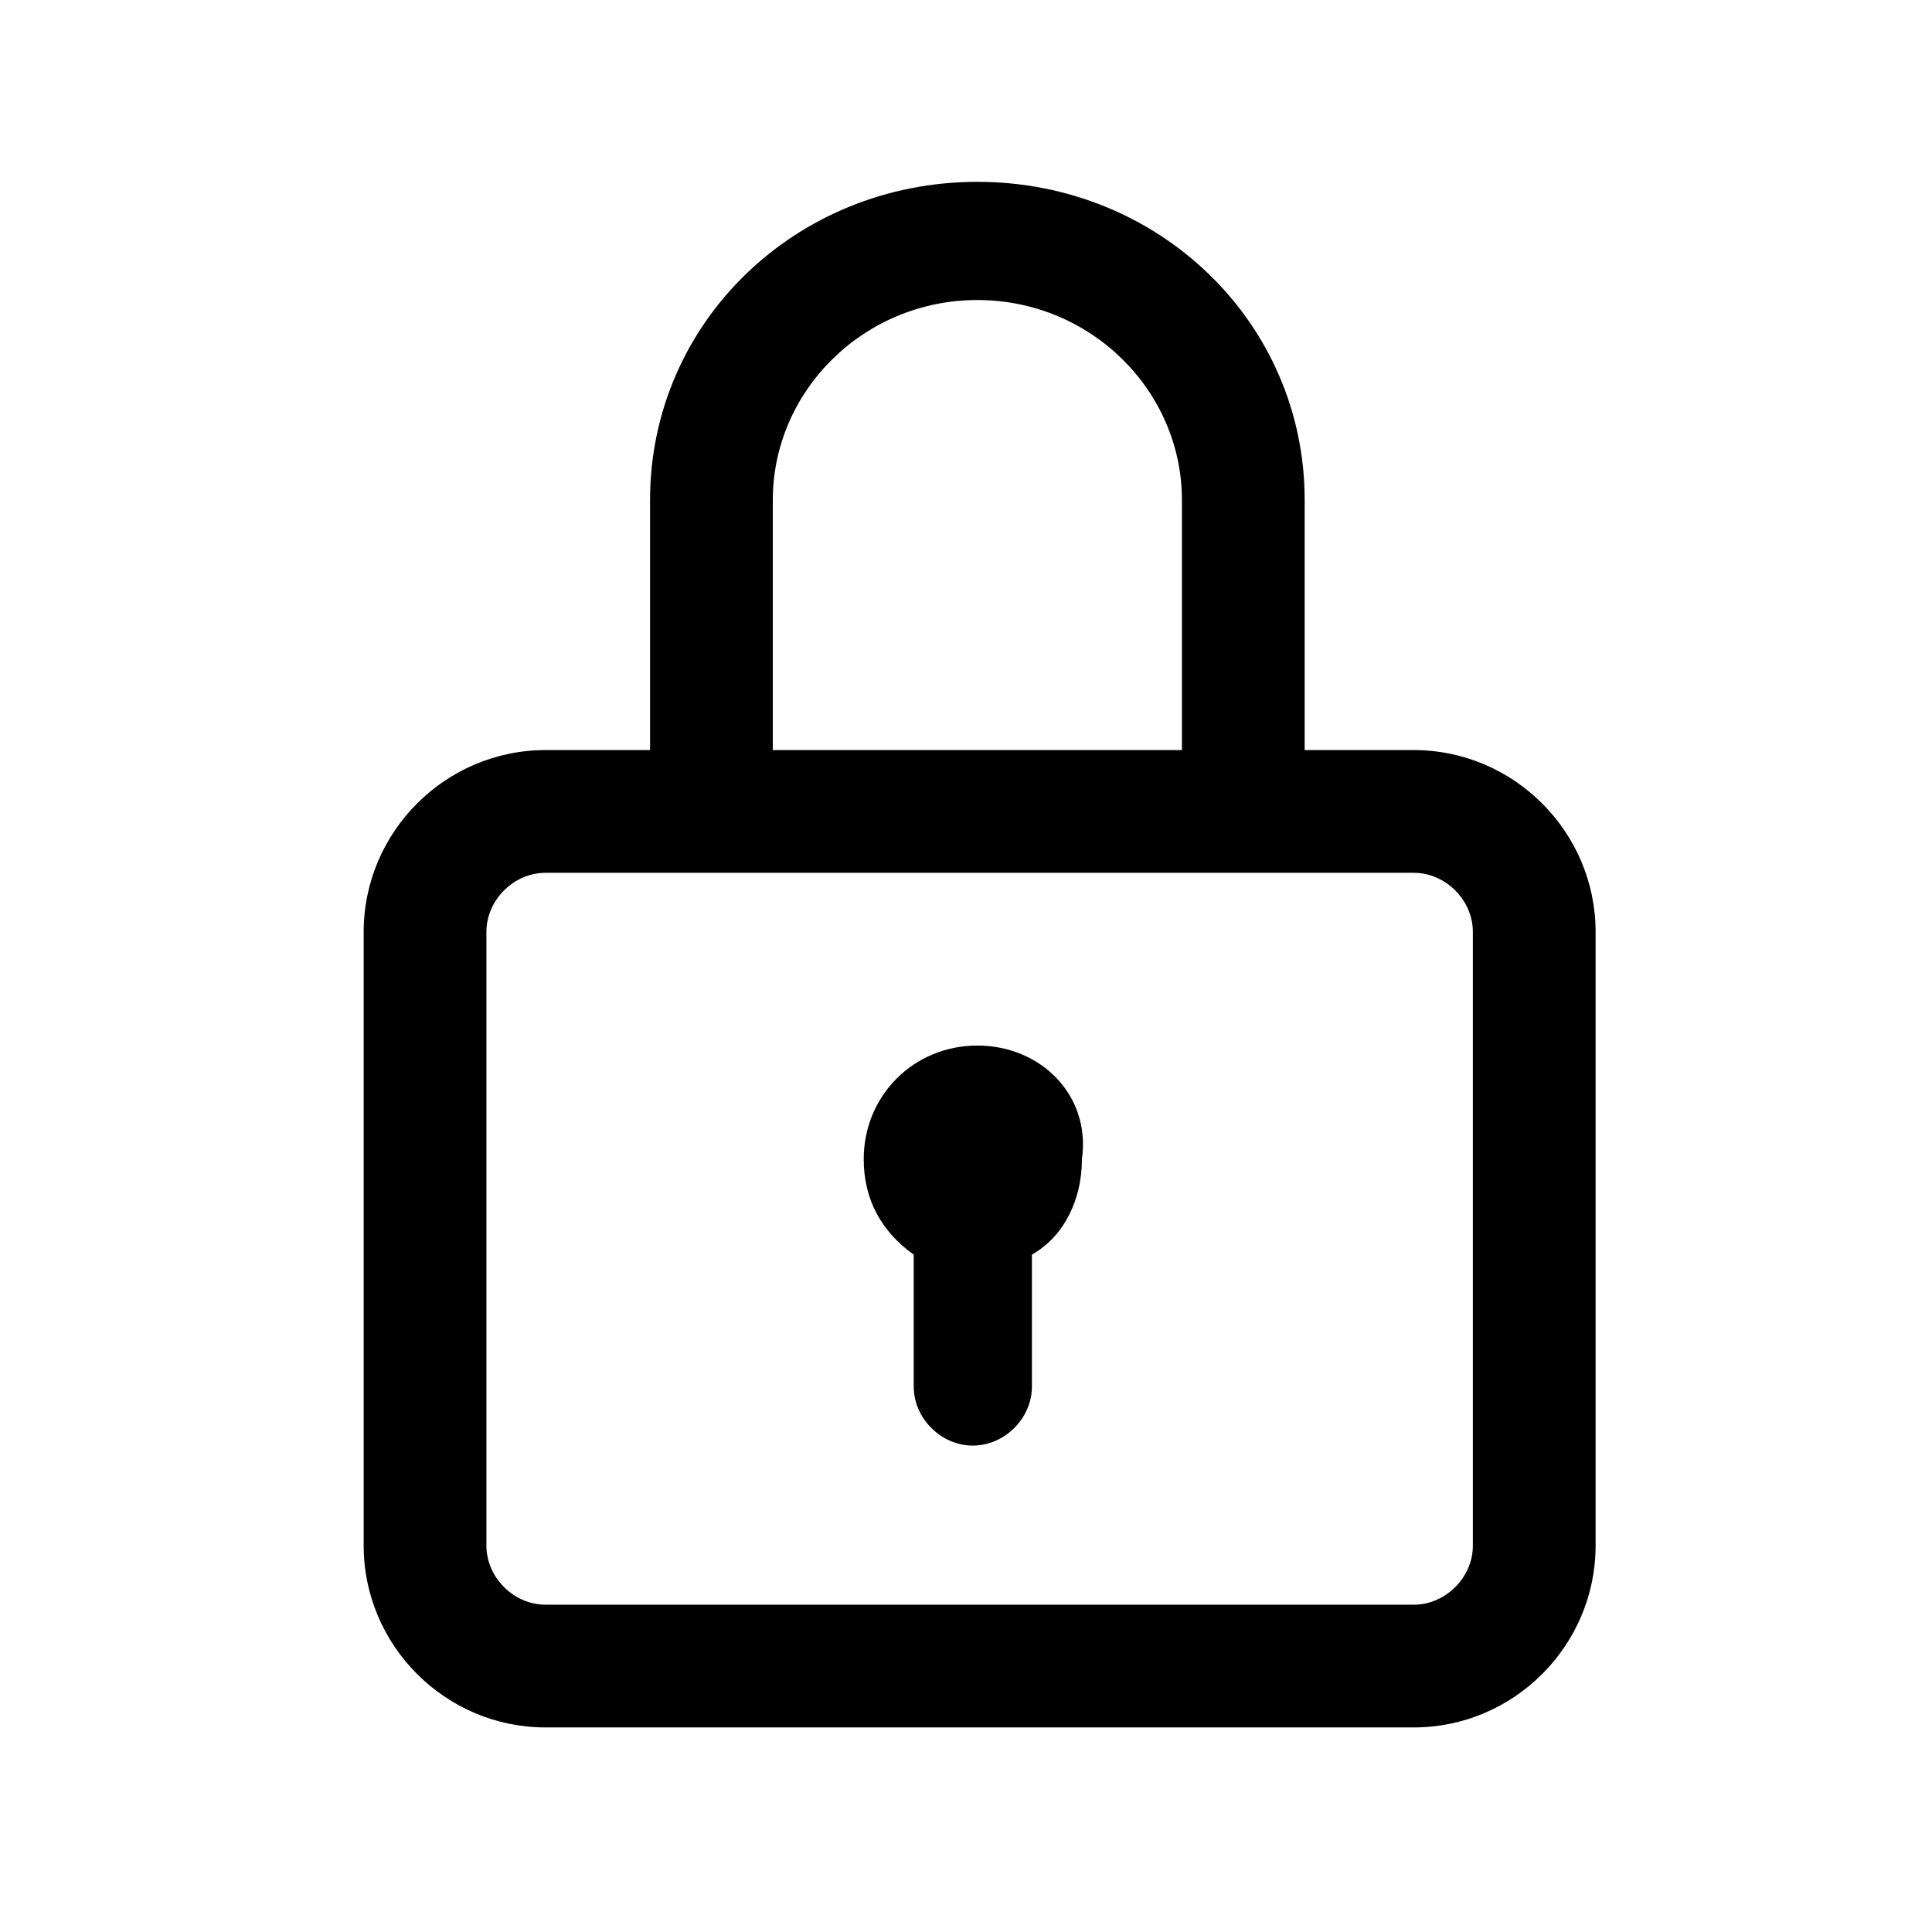 <?xml version="1.0" encoding="utf-8"?>
<!-- Generator: Adobe Illustrator 21.1.0, SVG Export Plug-In . SVG Version: 6.00 Build 0)  -->
<svg version="1.1" id="Ebene_1" xmlns="http://www.w3.org/2000/svg" xmlns:xlink="http://www.w3.org/1999/xlink" x="0px" y="0px"
	 viewBox="0 0 42.5 42.5" style="enable-background:new 0 0 42.5 42.5;" xml:space="preserve">
<path d="M31.1,16.5h-2.4V11c0-3.9-3.2-7-7.2-7s-7.2,3.1-7.2,7v5.5H12c-2.2,0-4,1.8-4,4V34c0,2.2,1.8,4,4,4h19.1c2.2,0,4-1.8,4-4
	V20.5C35.1,18.3,33.3,16.5,31.1,16.5z M17,11c0-2.4,2-4.4,4.5-4.4S26,8.6,26,11v5.5h-9V11L17,11z M32.4,34c0,0.7-0.6,1.3-1.3,1.3H12
	c-0.7,0-1.3-0.6-1.3-1.3V20.5c0-0.7,0.6-1.3,1.3-1.3h19.1c0.7,0,1.3,0.6,1.3,1.3V34z"/>
<path d="M21.5,23L21.5,23c-1.4,0-2.5,1.1-2.5,2.5l0,0c0,0.9,0.4,1.6,1.1,2.1v2.9c0,0.7,0.6,1.3,1.3,1.3c0.7,0,1.3-0.6,1.3-1.3v-2.9
	c0.7-0.4,1.1-1.2,1.1-2.1l0,0C24,24.1,22.9,23,21.5,23z"/>
</svg>
